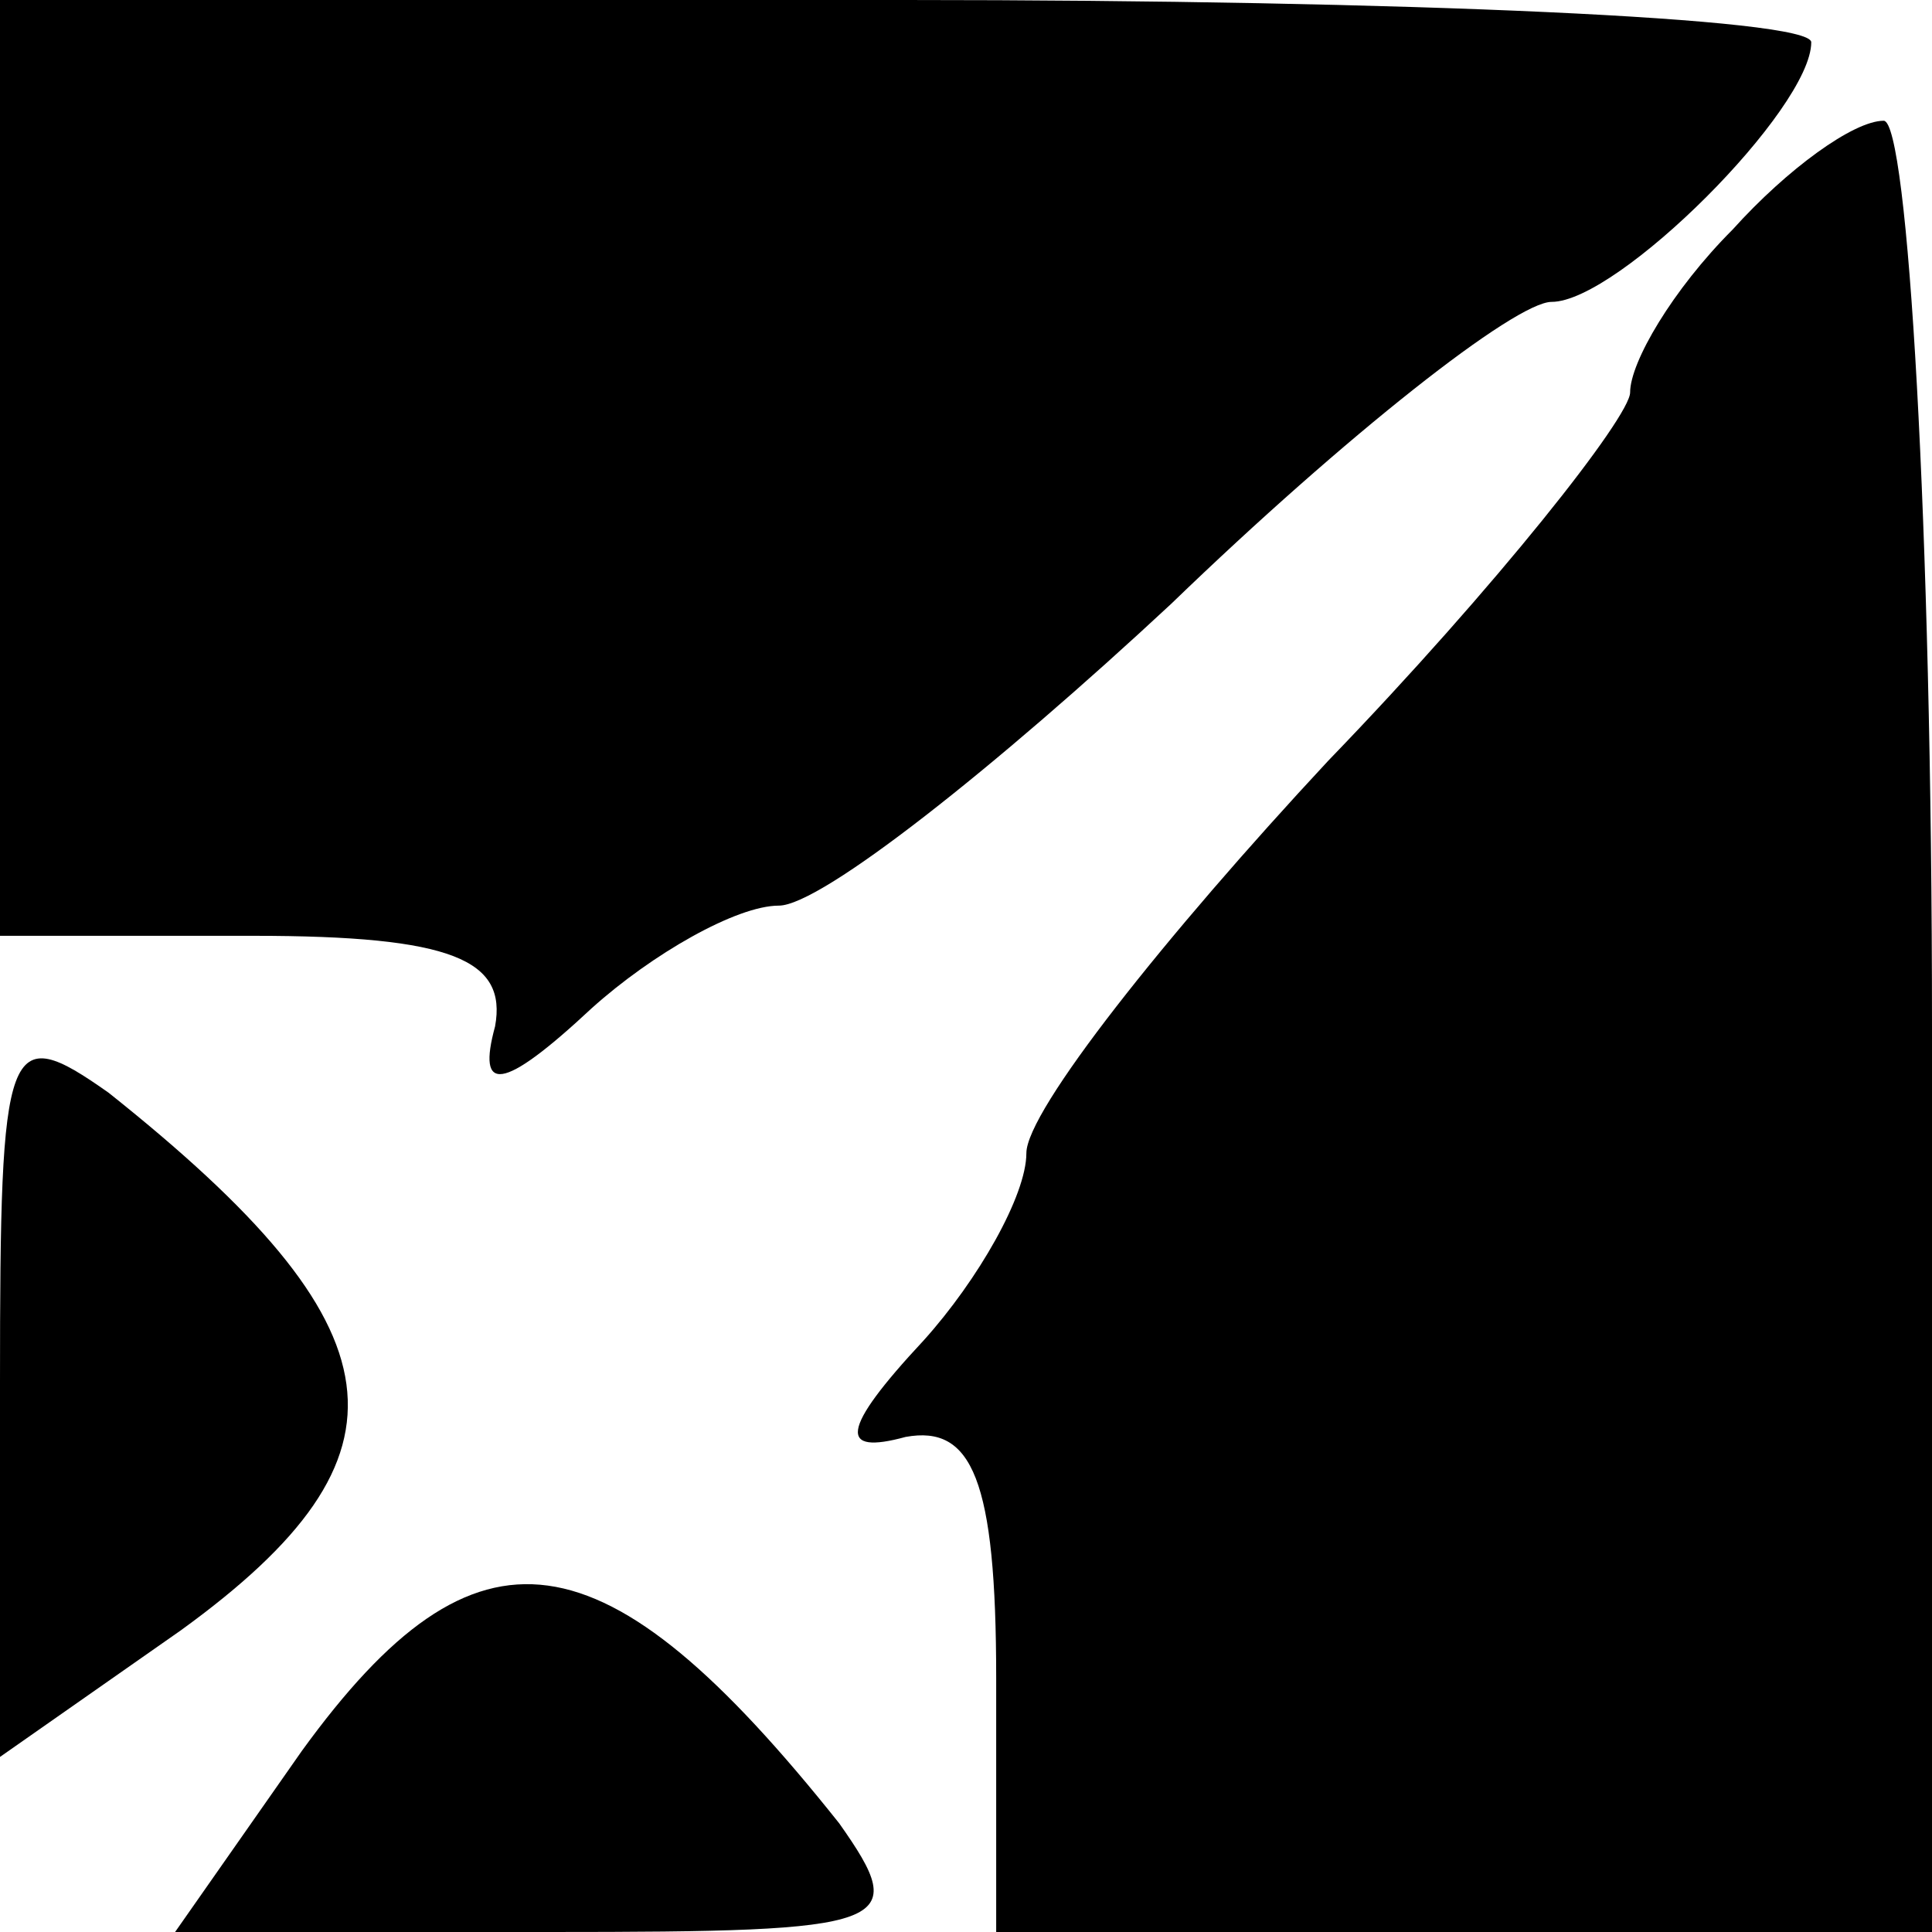<?xml version="1.0" standalone="no"?>
<!DOCTYPE svg PUBLIC "-//W3C//DTD SVG 20010904//EN"
 "http://www.w3.org/TR/2001/REC-SVG-20010904/DTD/svg10.dtd">
<svg version="1.0" xmlns="http://www.w3.org/2000/svg"
 width="32pt" height="32pt" viewBox="0 0 32 32"
 preserveAspectRatio="xMidYMid meet">
<g transform="translate(0,32) scale(0.1,-0.1)"
fill="#000000" stroke="none">
<path fill="#000000" stroke="none" d="M0 243 l0 -78 42 0 c33 0 42 -4 40 -15
-3 -11 1 -11 16 3 10 9 24 17 31 17 7 0 36 23 65 50 29 28 57 50 63 50 11 0
43 32 43 43 0 4 -67 7 -150 7 l-150 0 0 -77z"/>
<path fill="#000000" stroke="none" d="M287 282 c-10 -10 -17 -22 -17 -27 0
-4 -22 -32 -50 -61 -27 -29 -50 -58 -50 -65 0 -7 -8 -21 -17 -31 -14 -15 -14
-19 -3 -16 11 2 15 -7 15 -40 l0 -42 78 0 77 0 0 150 c0 83 -4 150 -8 150 -5
0 -16 -8 -25 -18z"/>
<path fill="#000000" stroke="none" d="M0 91 l0 -62 30 21 c40 29 37 50 -12
89 -17 12 -18 9 -18 -48z"/>
<path fill="#000000" stroke="none" d="M50 30 l-21 -30 62 0 c57 0 60 1 48 18
-39 49 -60 52 -89 12z"/>
</g>
</svg>
